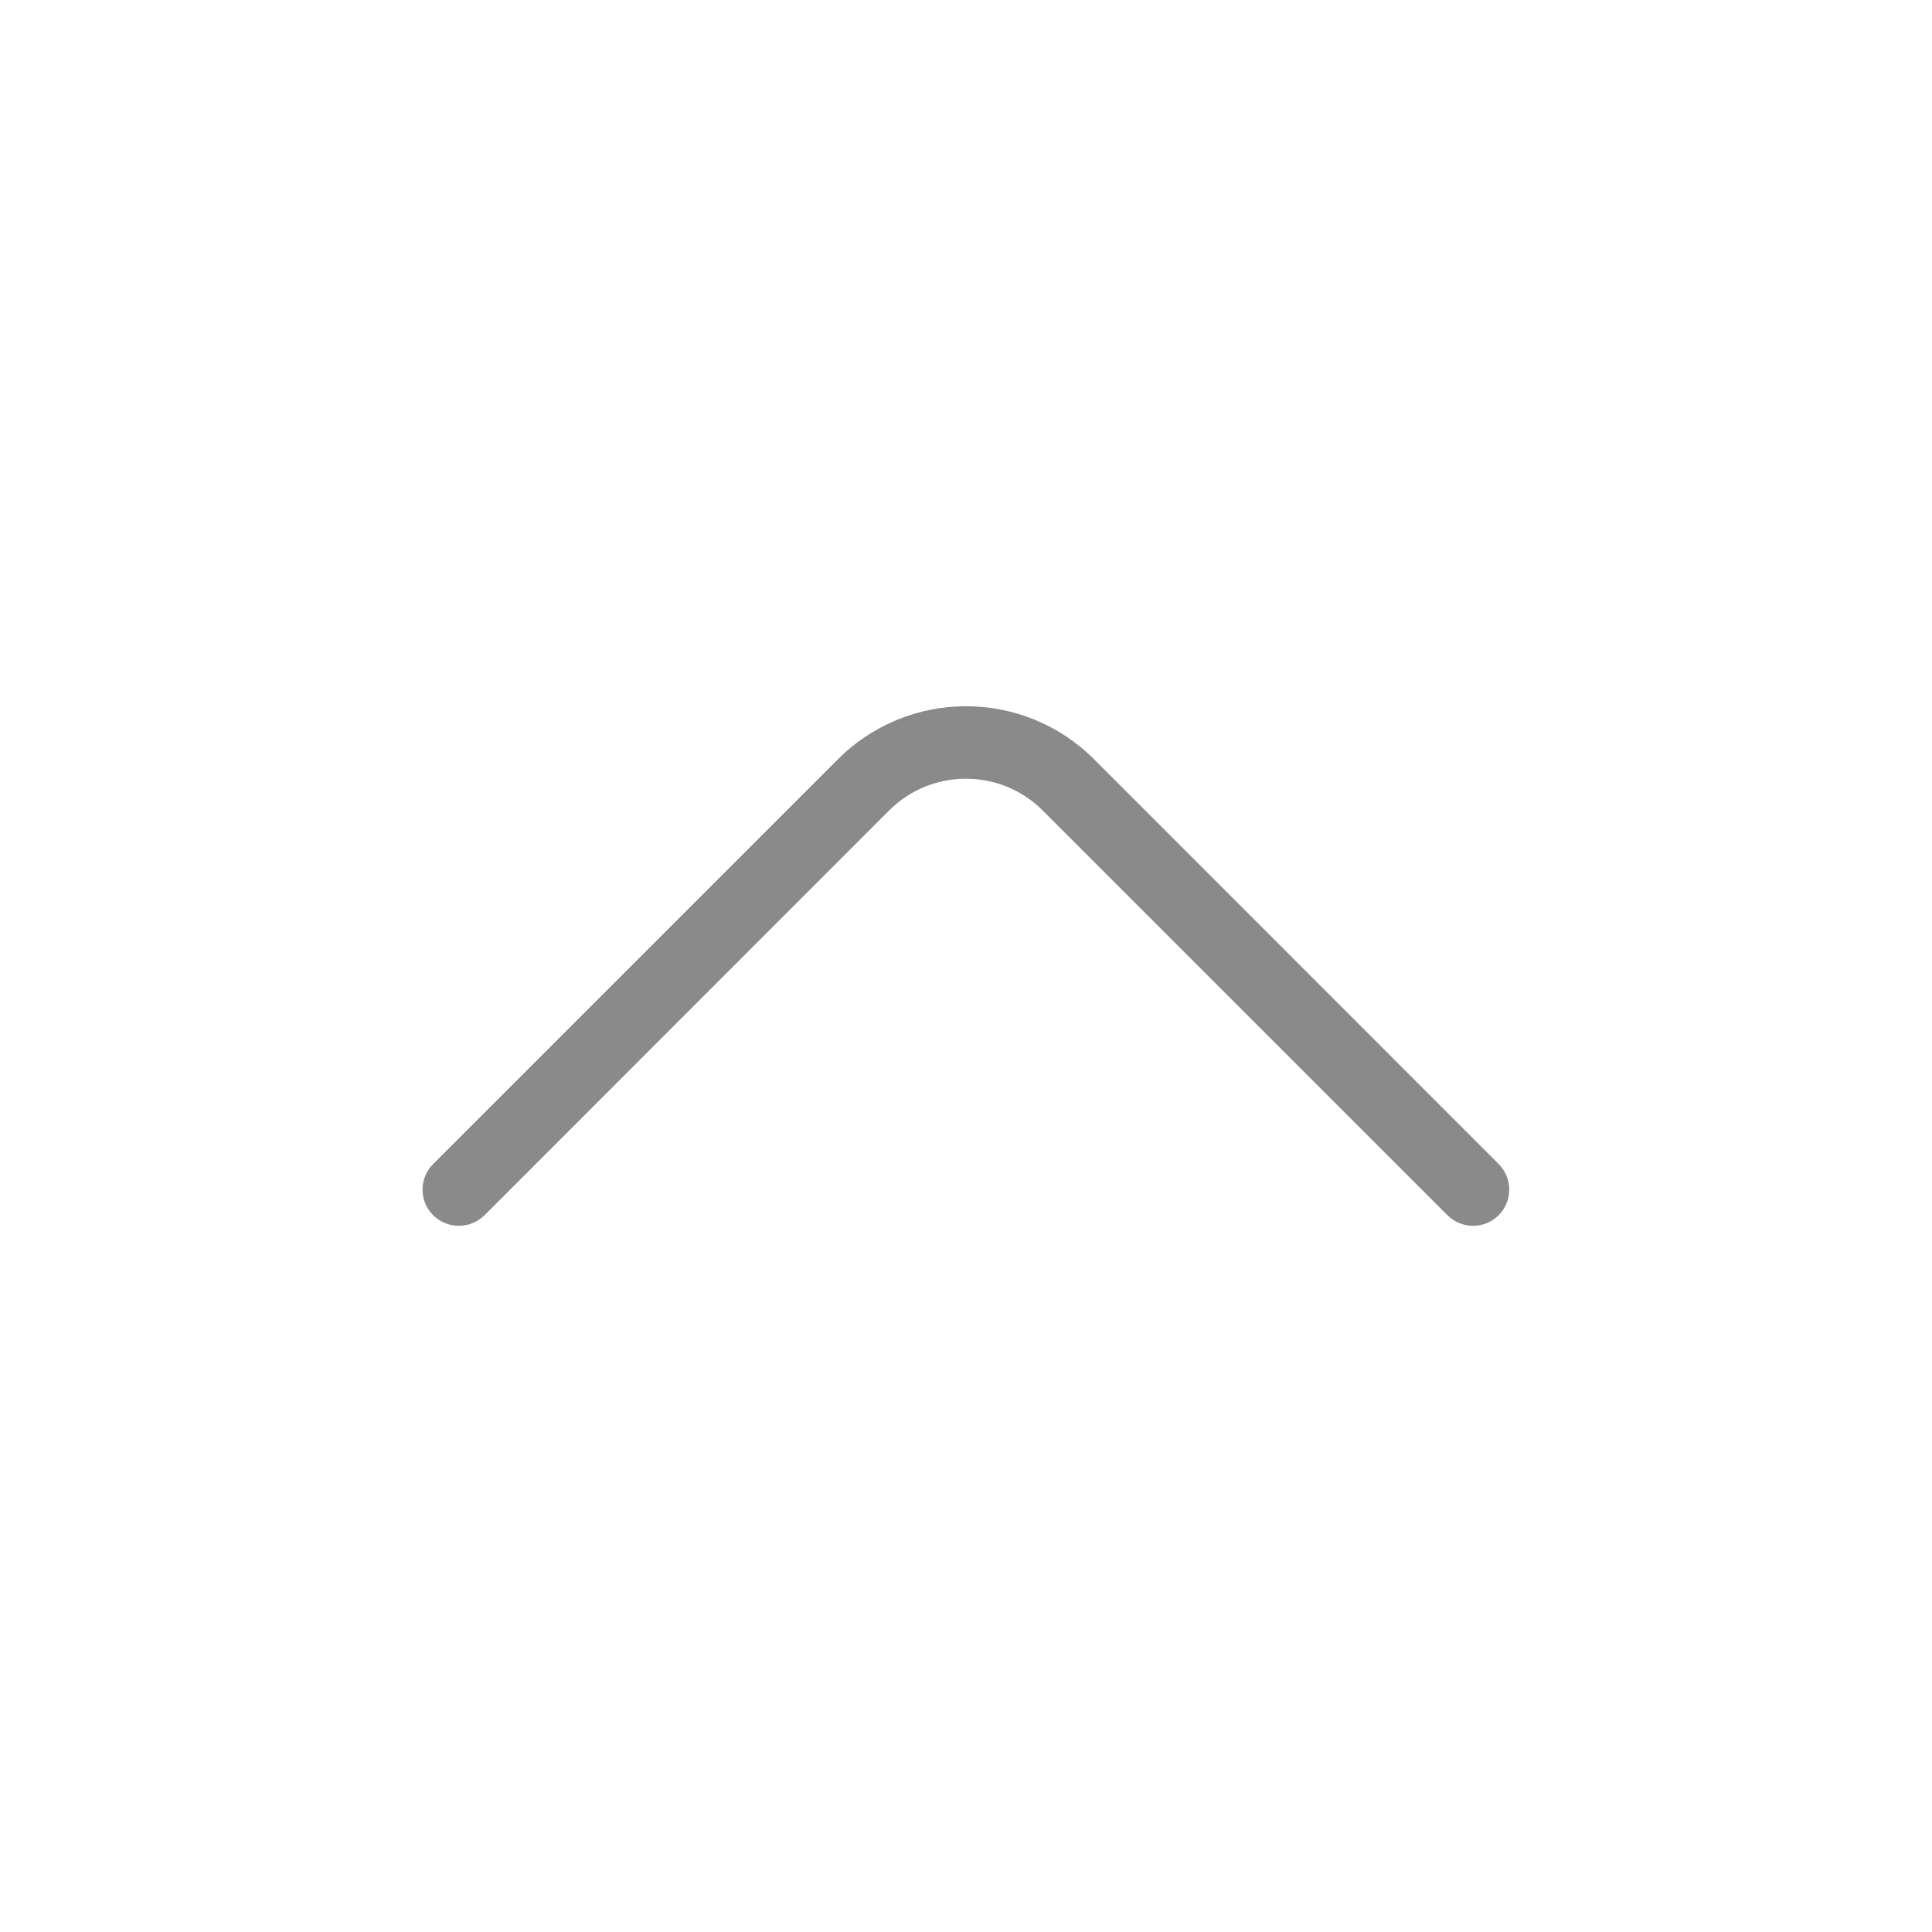 <?xml version="1.0" standalone="no"?><!DOCTYPE svg PUBLIC "-//W3C//DTD SVG 1.1//EN" "http://www.w3.org/Graphics/SVG/1.1/DTD/svg11.dtd"><svg t="1544425275035" class="icon" style="" viewBox="0 0 1024 1024" version="1.1" xmlns="http://www.w3.org/2000/svg" p-id="2839" xmlns:xlink="http://www.w3.org/1999/xlink" width="200" height="200"><defs><style type="text/css"></style></defs><path d="M223.949 630.477c0 4.915 1.843 9.83 5.632 13.619 7.578 7.475 19.661 7.475 27.238 0l214.426-214.528c22.426-22.426 58.982-22.426 81.408 0L767.181 644.096c7.475 7.475 19.661 7.475 27.136 0 7.475-7.475 7.475-19.661 0-27.136L579.891 402.432c-37.478-37.478-98.304-37.478-135.782 0L229.581 616.96C225.894 620.646 223.949 625.562 223.949 630.477" p-id="2840" fill="#8a8a8a"></path></svg>
